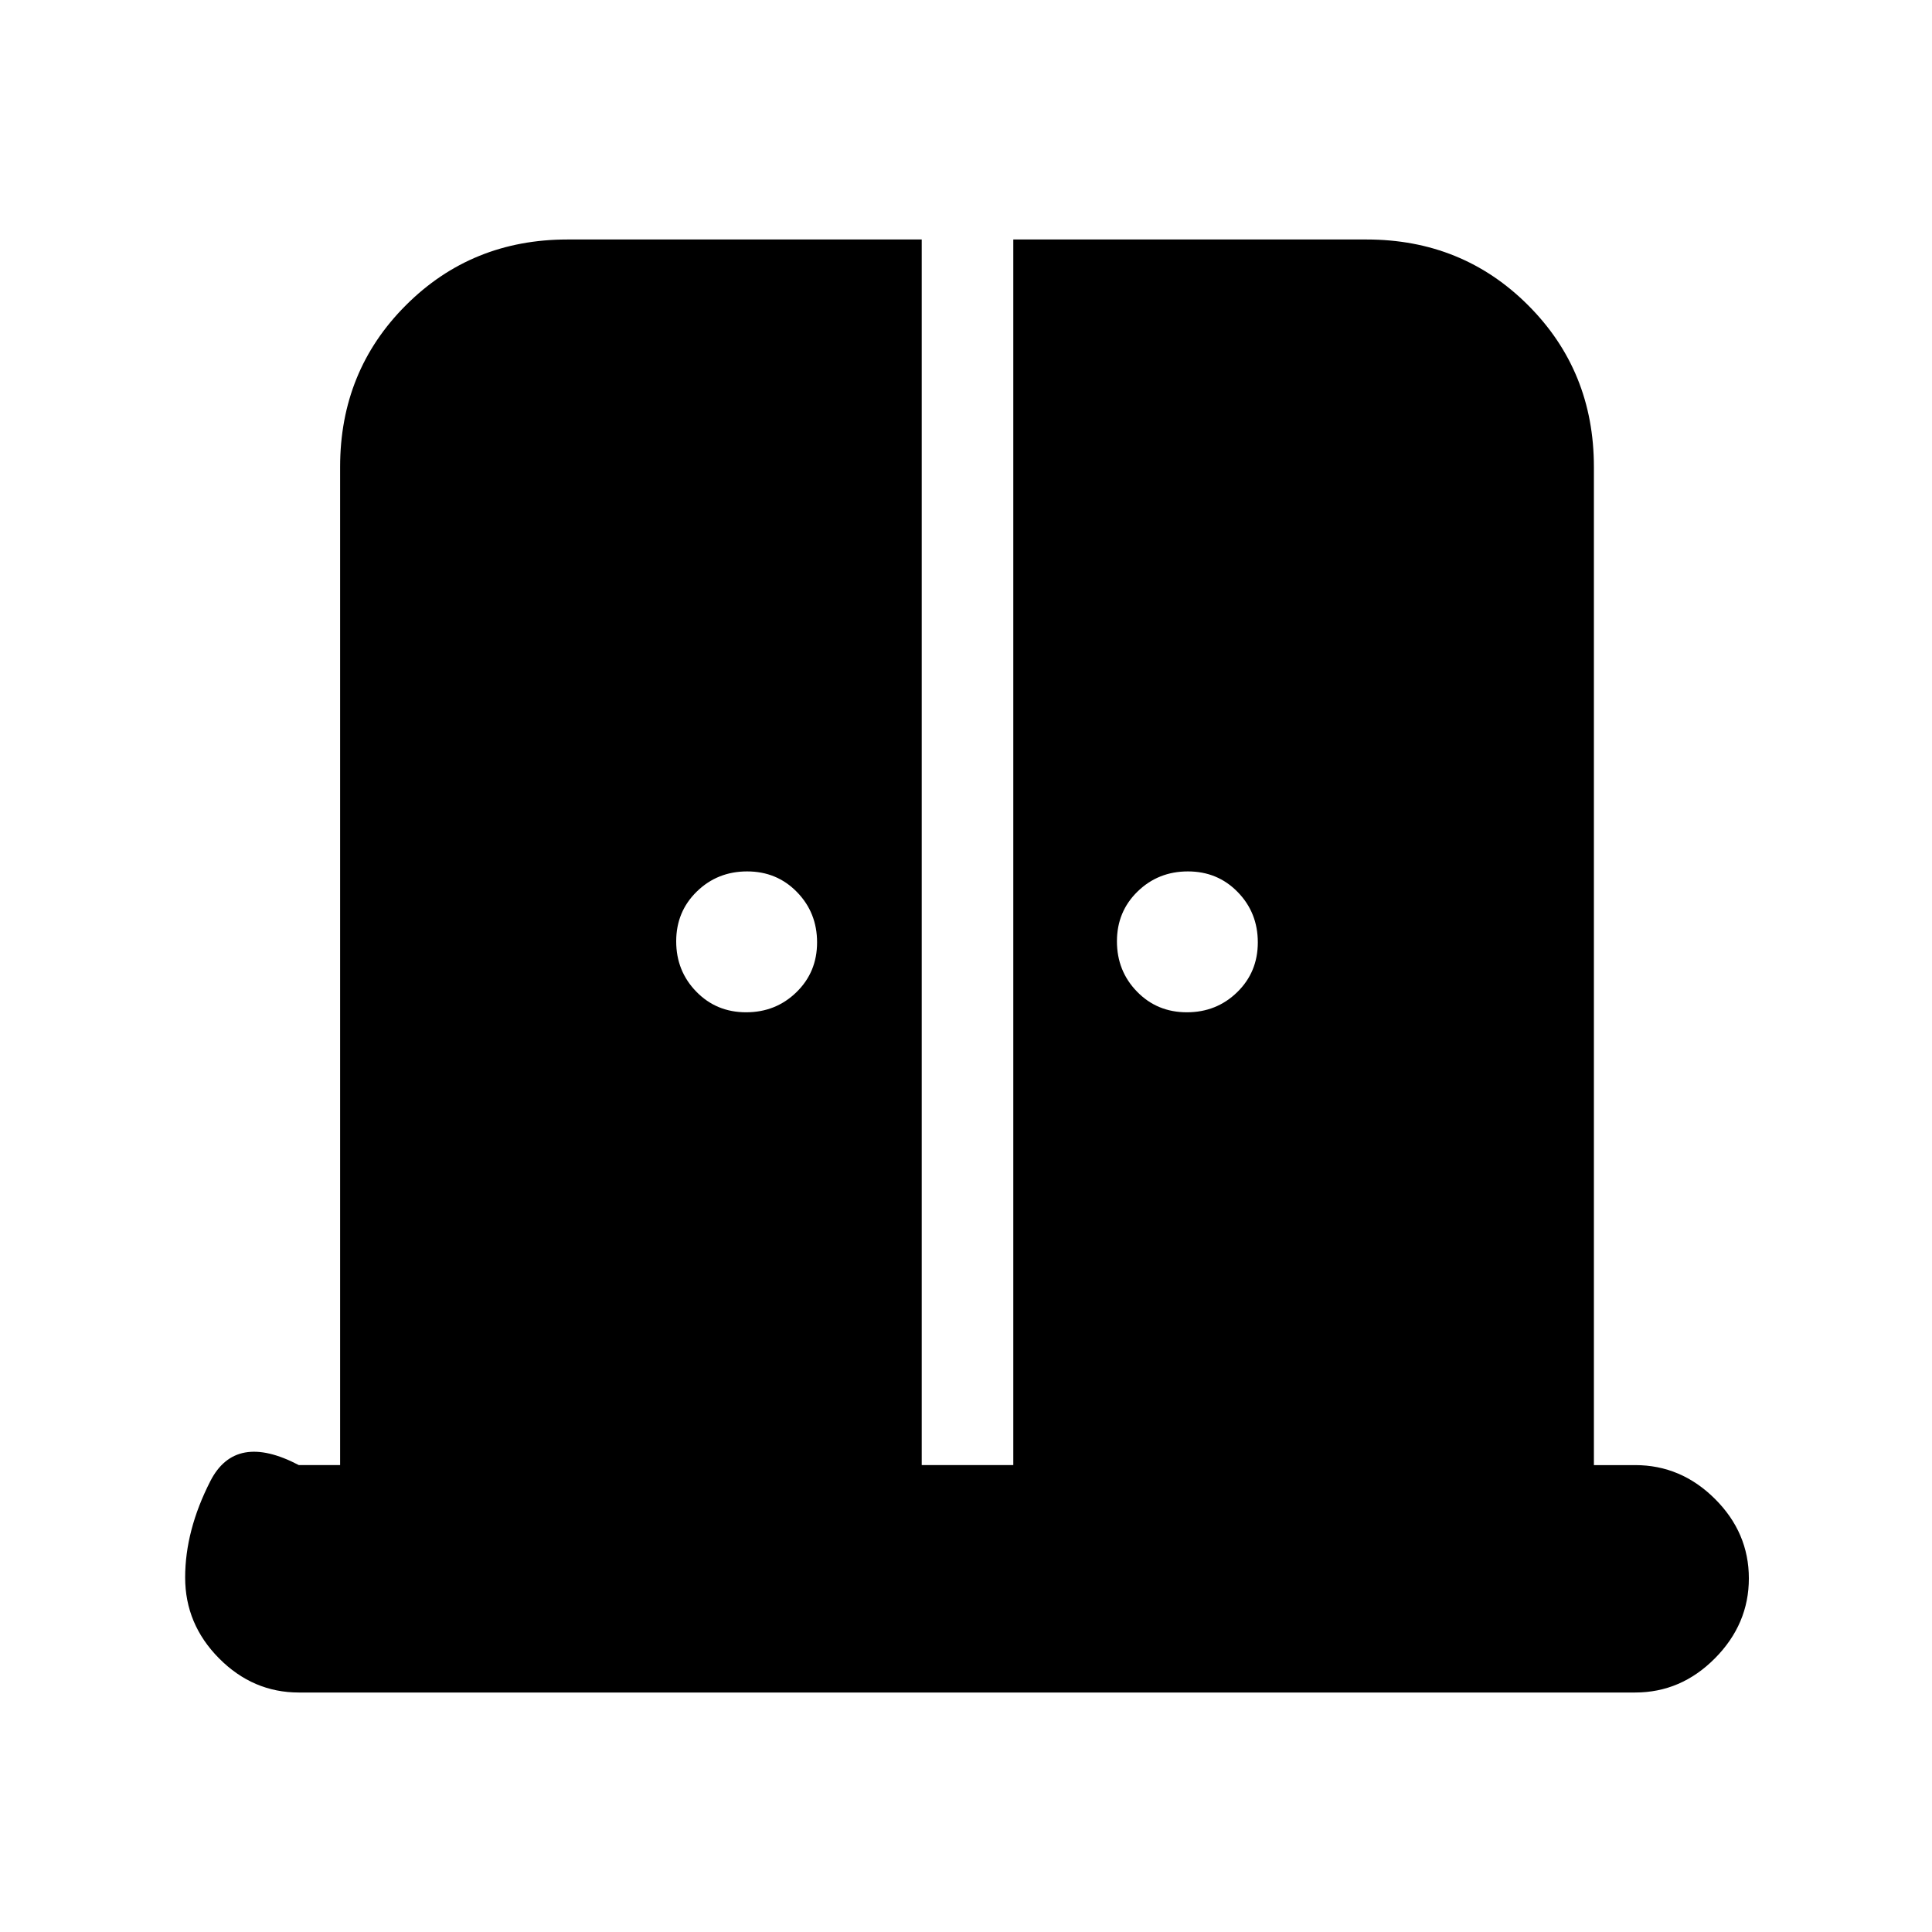<svg xmlns="http://www.w3.org/2000/svg" height="20" viewBox="0 -960 960 960" width="20"><path d="M370.74-457q14.76 0 25.01-9.99Q406-476.97 406-491.74q0-14.76-9.99-25.01Q386.03-527 371.26-527q-14.76 0-25.01 9.99Q336-507.03 336-492.26q0 14.76 9.99 25.01Q355.97-457 370.74-457Zm219 0q14.76 0 25.01-9.99Q625-476.97 625-491.74q0-14.76-9.99-25.01Q605.03-527 590.26-527q-14.76 0-25.01 9.99Q555-507.03 555-492.26q0 14.76 9.99 25.01Q574.97-457 589.74-457ZM148.5-119q-22.8 0-39.65-16.97Q92-152.95 92-176.14q0-23.36 12.5-47.86t44-8H169v-496q0-47.64 32.68-80.32Q234.36-841 282-841h176v609h45.5v-609H679q47.64 0 80.32 32.68Q792-775.64 792-728v496h20.5q22.8 0 39.65 16.79Q869-198.42 869-175.71T852.15-136q-16.85 17-39.65 17h-664Z"/></svg>